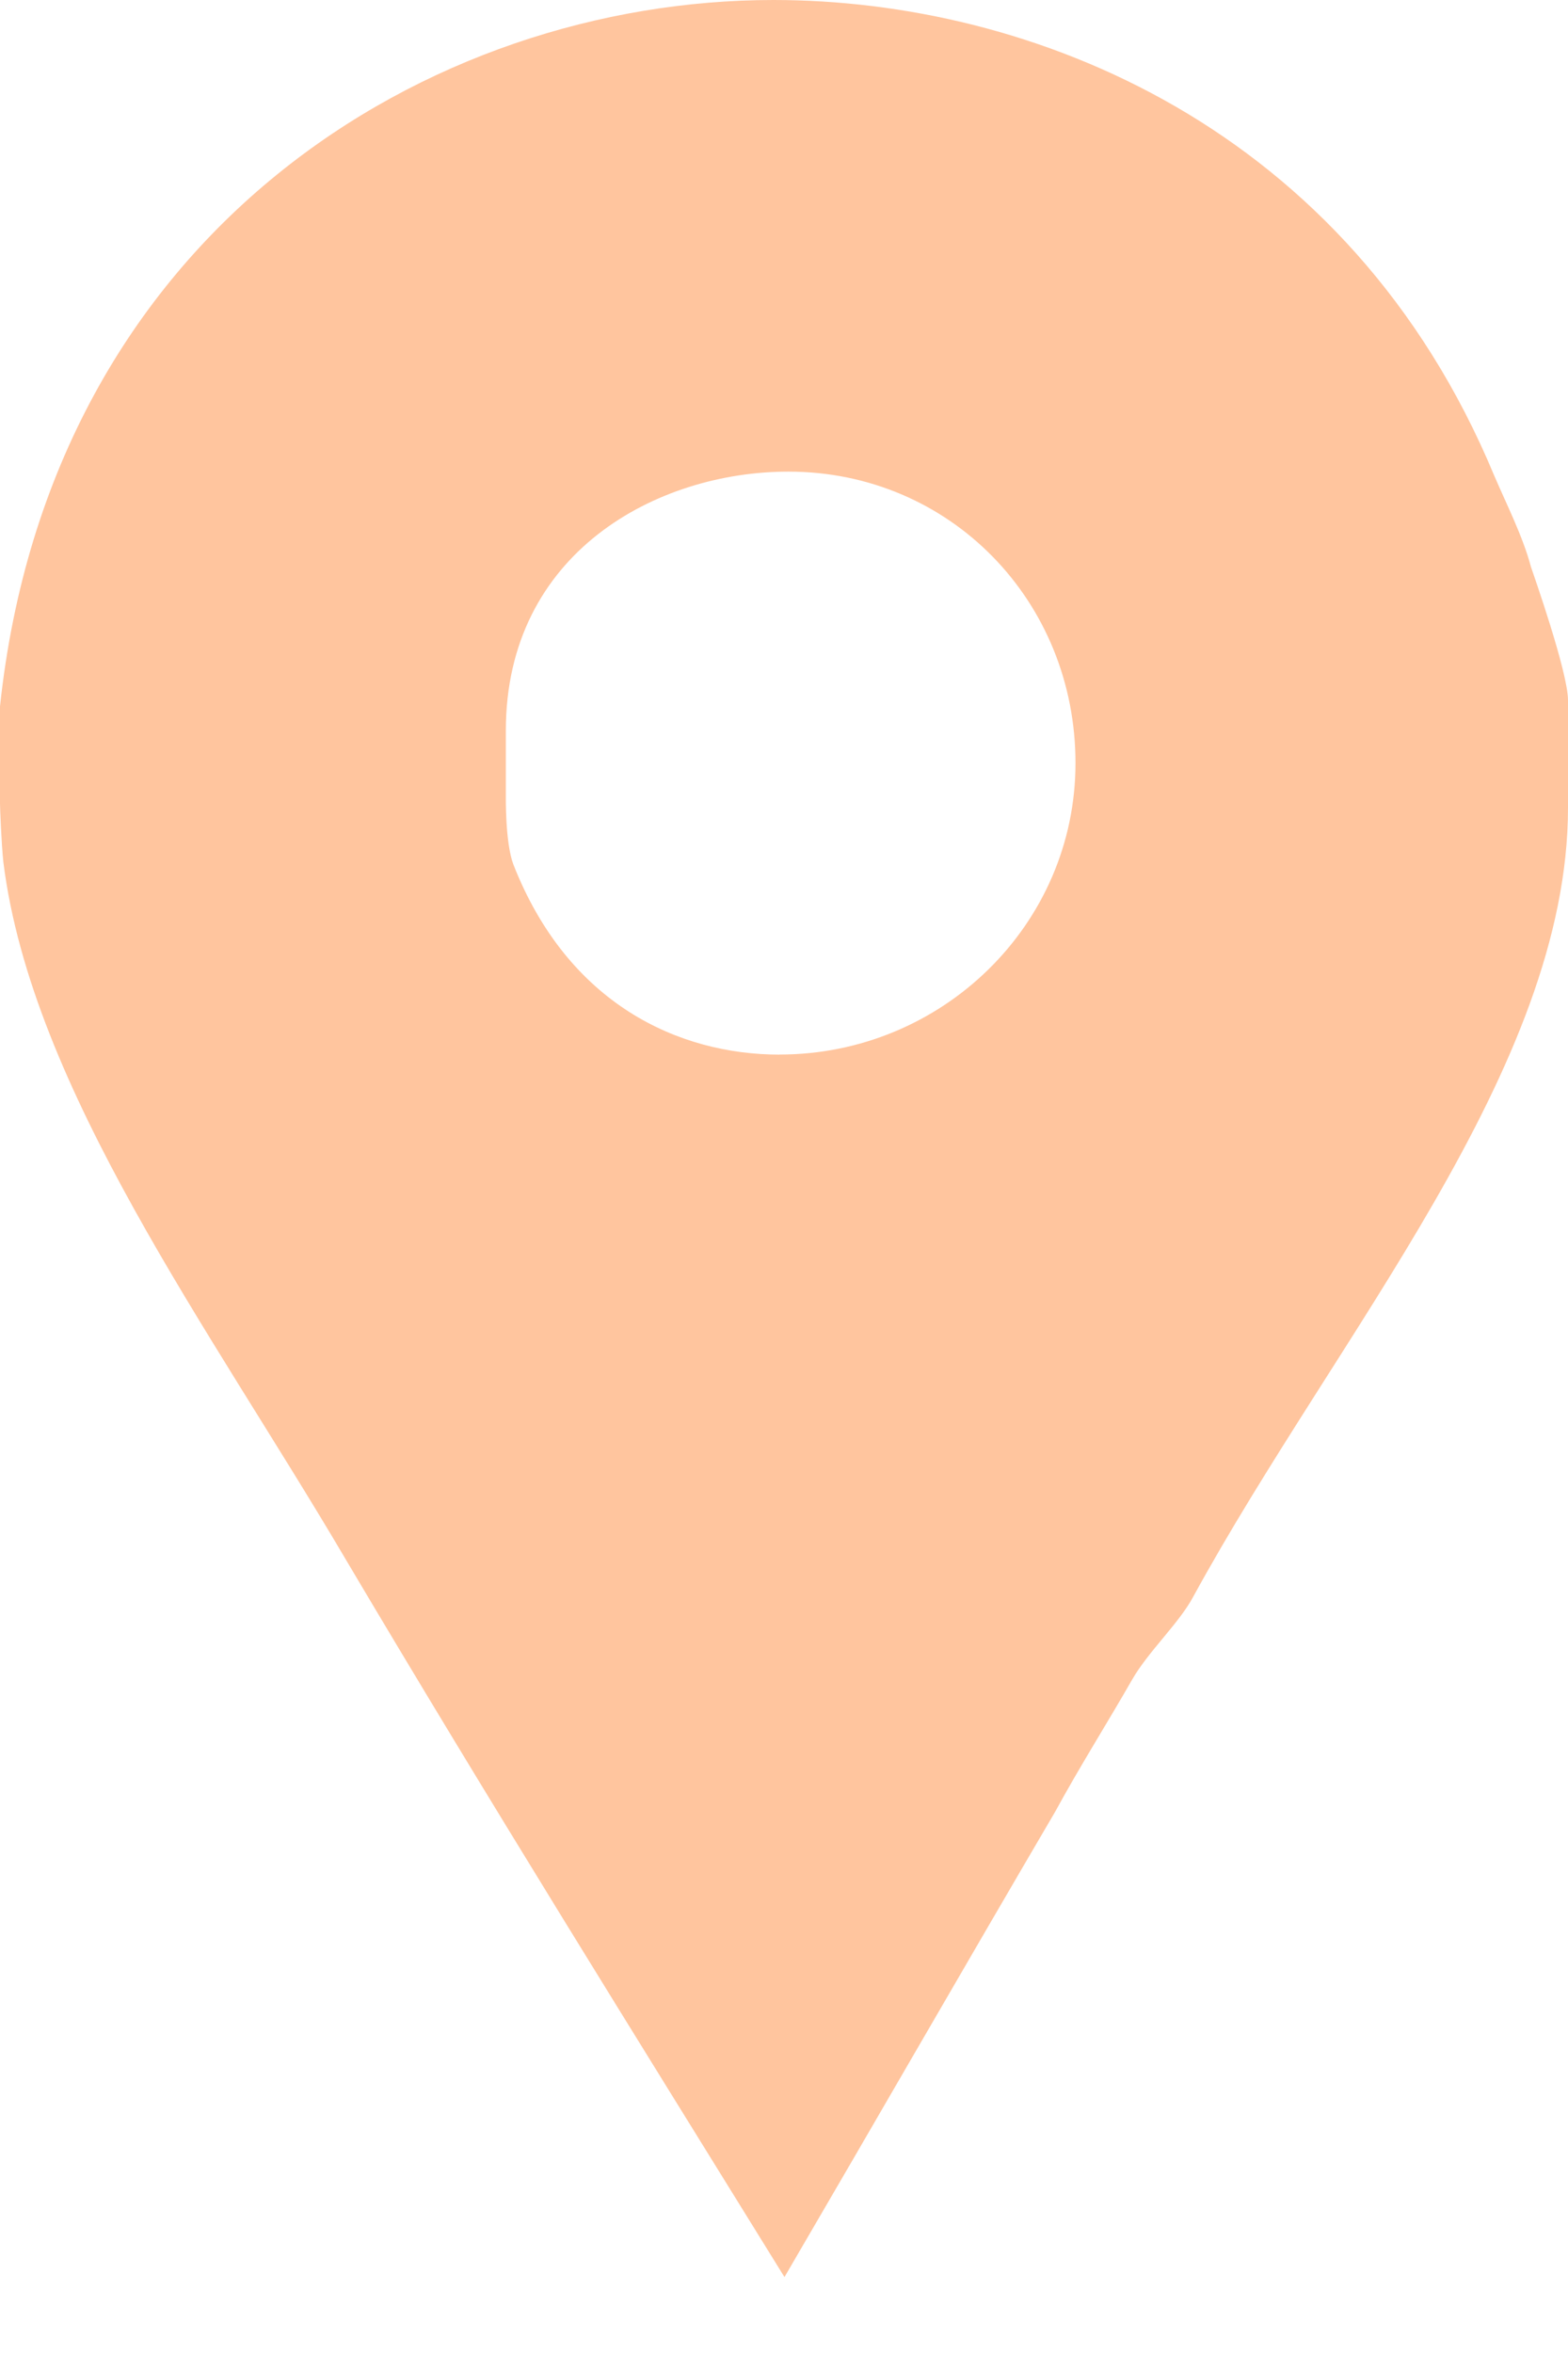 <svg width="20" height="30" fill="none" xmlns="http://www.w3.org/2000/svg"><path d="M19.527 7.226c-.103-.388-.313-.8-.468-1.162C17.201 1.6 13.142 0 9.865 0 5.477 0 .645 2.942 0 9.006v1.24c0 .05.018.515.043.747.362 2.89 2.642 5.962 4.345 8.852 1.833 3.096 3.734 6.142 5.618 9.187 1.161-1.987 2.319-4 3.454-5.935.309-.568.668-1.136.978-1.678.206-.361.6-.722.78-1.058C17.052 17.006 20 13.626 20 10.297V8.929c0-.36-.447-1.625-.473-1.703zm-9.582 6.22c-1.29 0-2.701-.646-3.398-2.427-.104-.283-.095-.851-.095-.903v-.8c0-2.27 1.927-3.303 3.604-3.303 2.065 0 3.662 1.652 3.662 3.716 0 2.065-1.708 3.716-3.773 3.716z" fill="#FFC59E"/></svg>